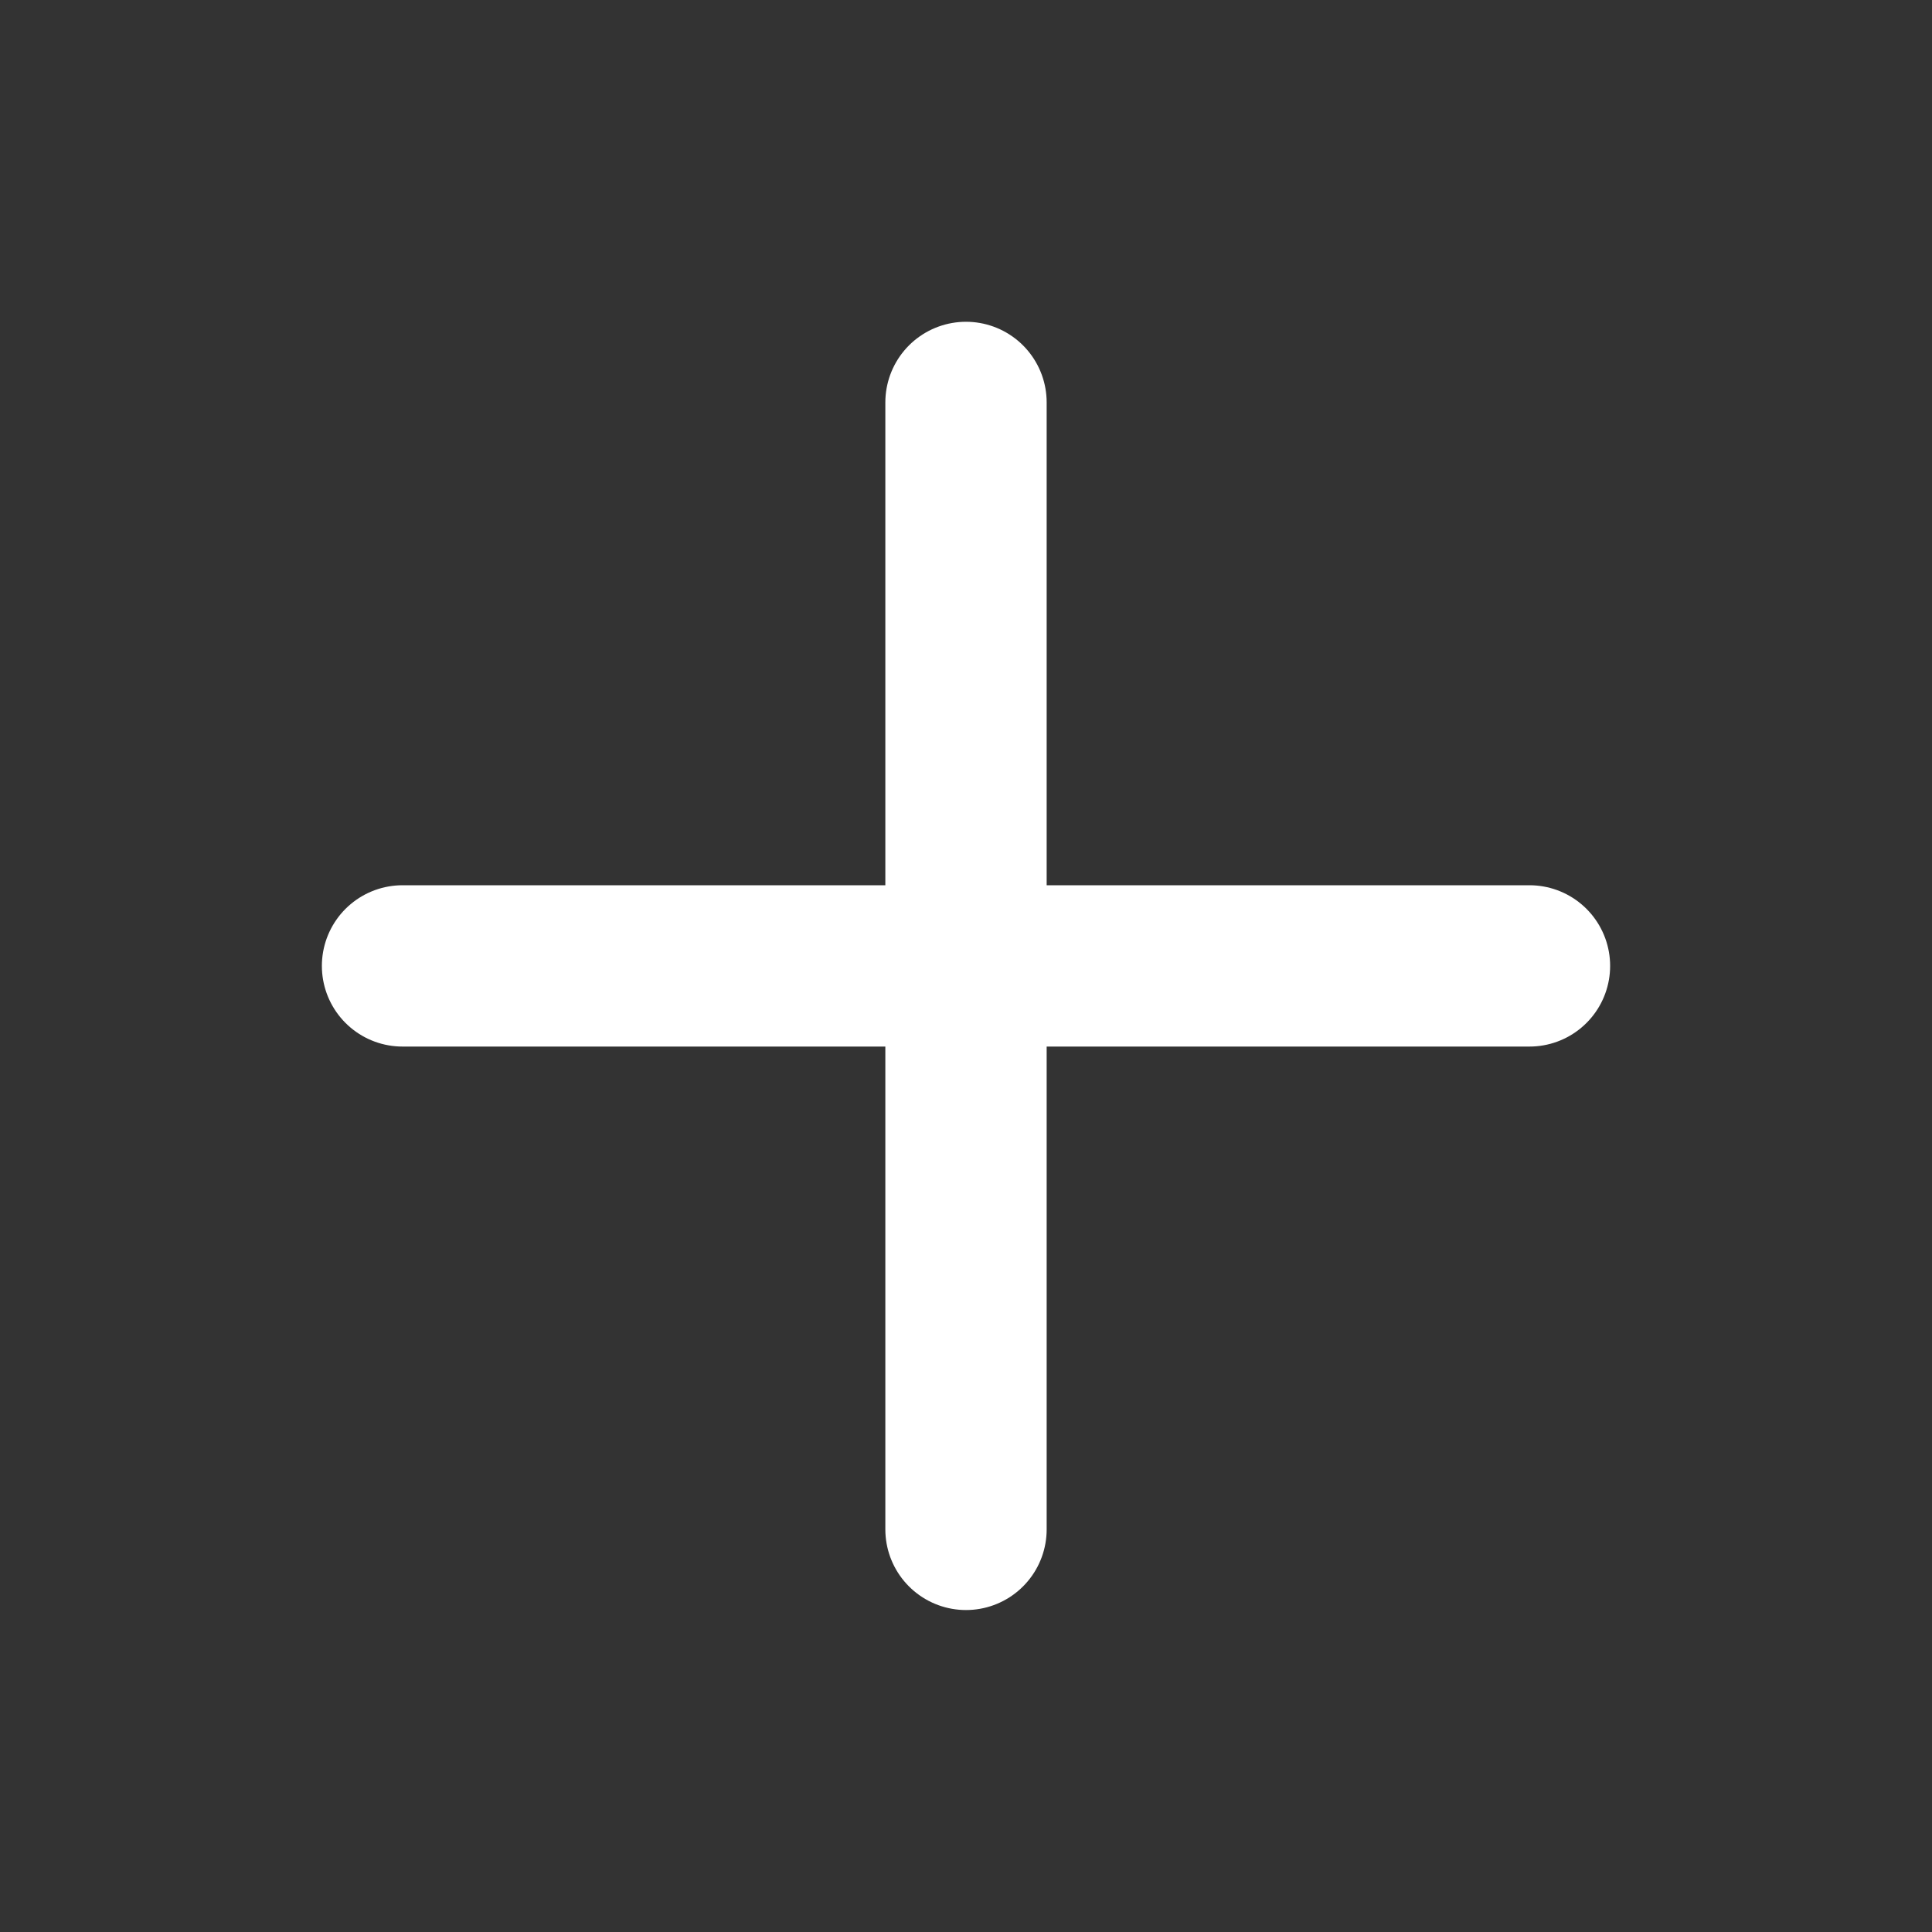 <svg width="20" height="20" viewBox="0 0 20 20" fill="none" xmlns="http://www.w3.org/2000/svg">
<rect x="0" y="0" width="20" height="20" fill="#333333" stroke="none"/>
<path d="M10 4.166V15.832M4.167 9.999H15.833" stroke="white" stroke-width="1.67" stroke-linecap="round" stroke-linejoin="round"/>
</svg>
